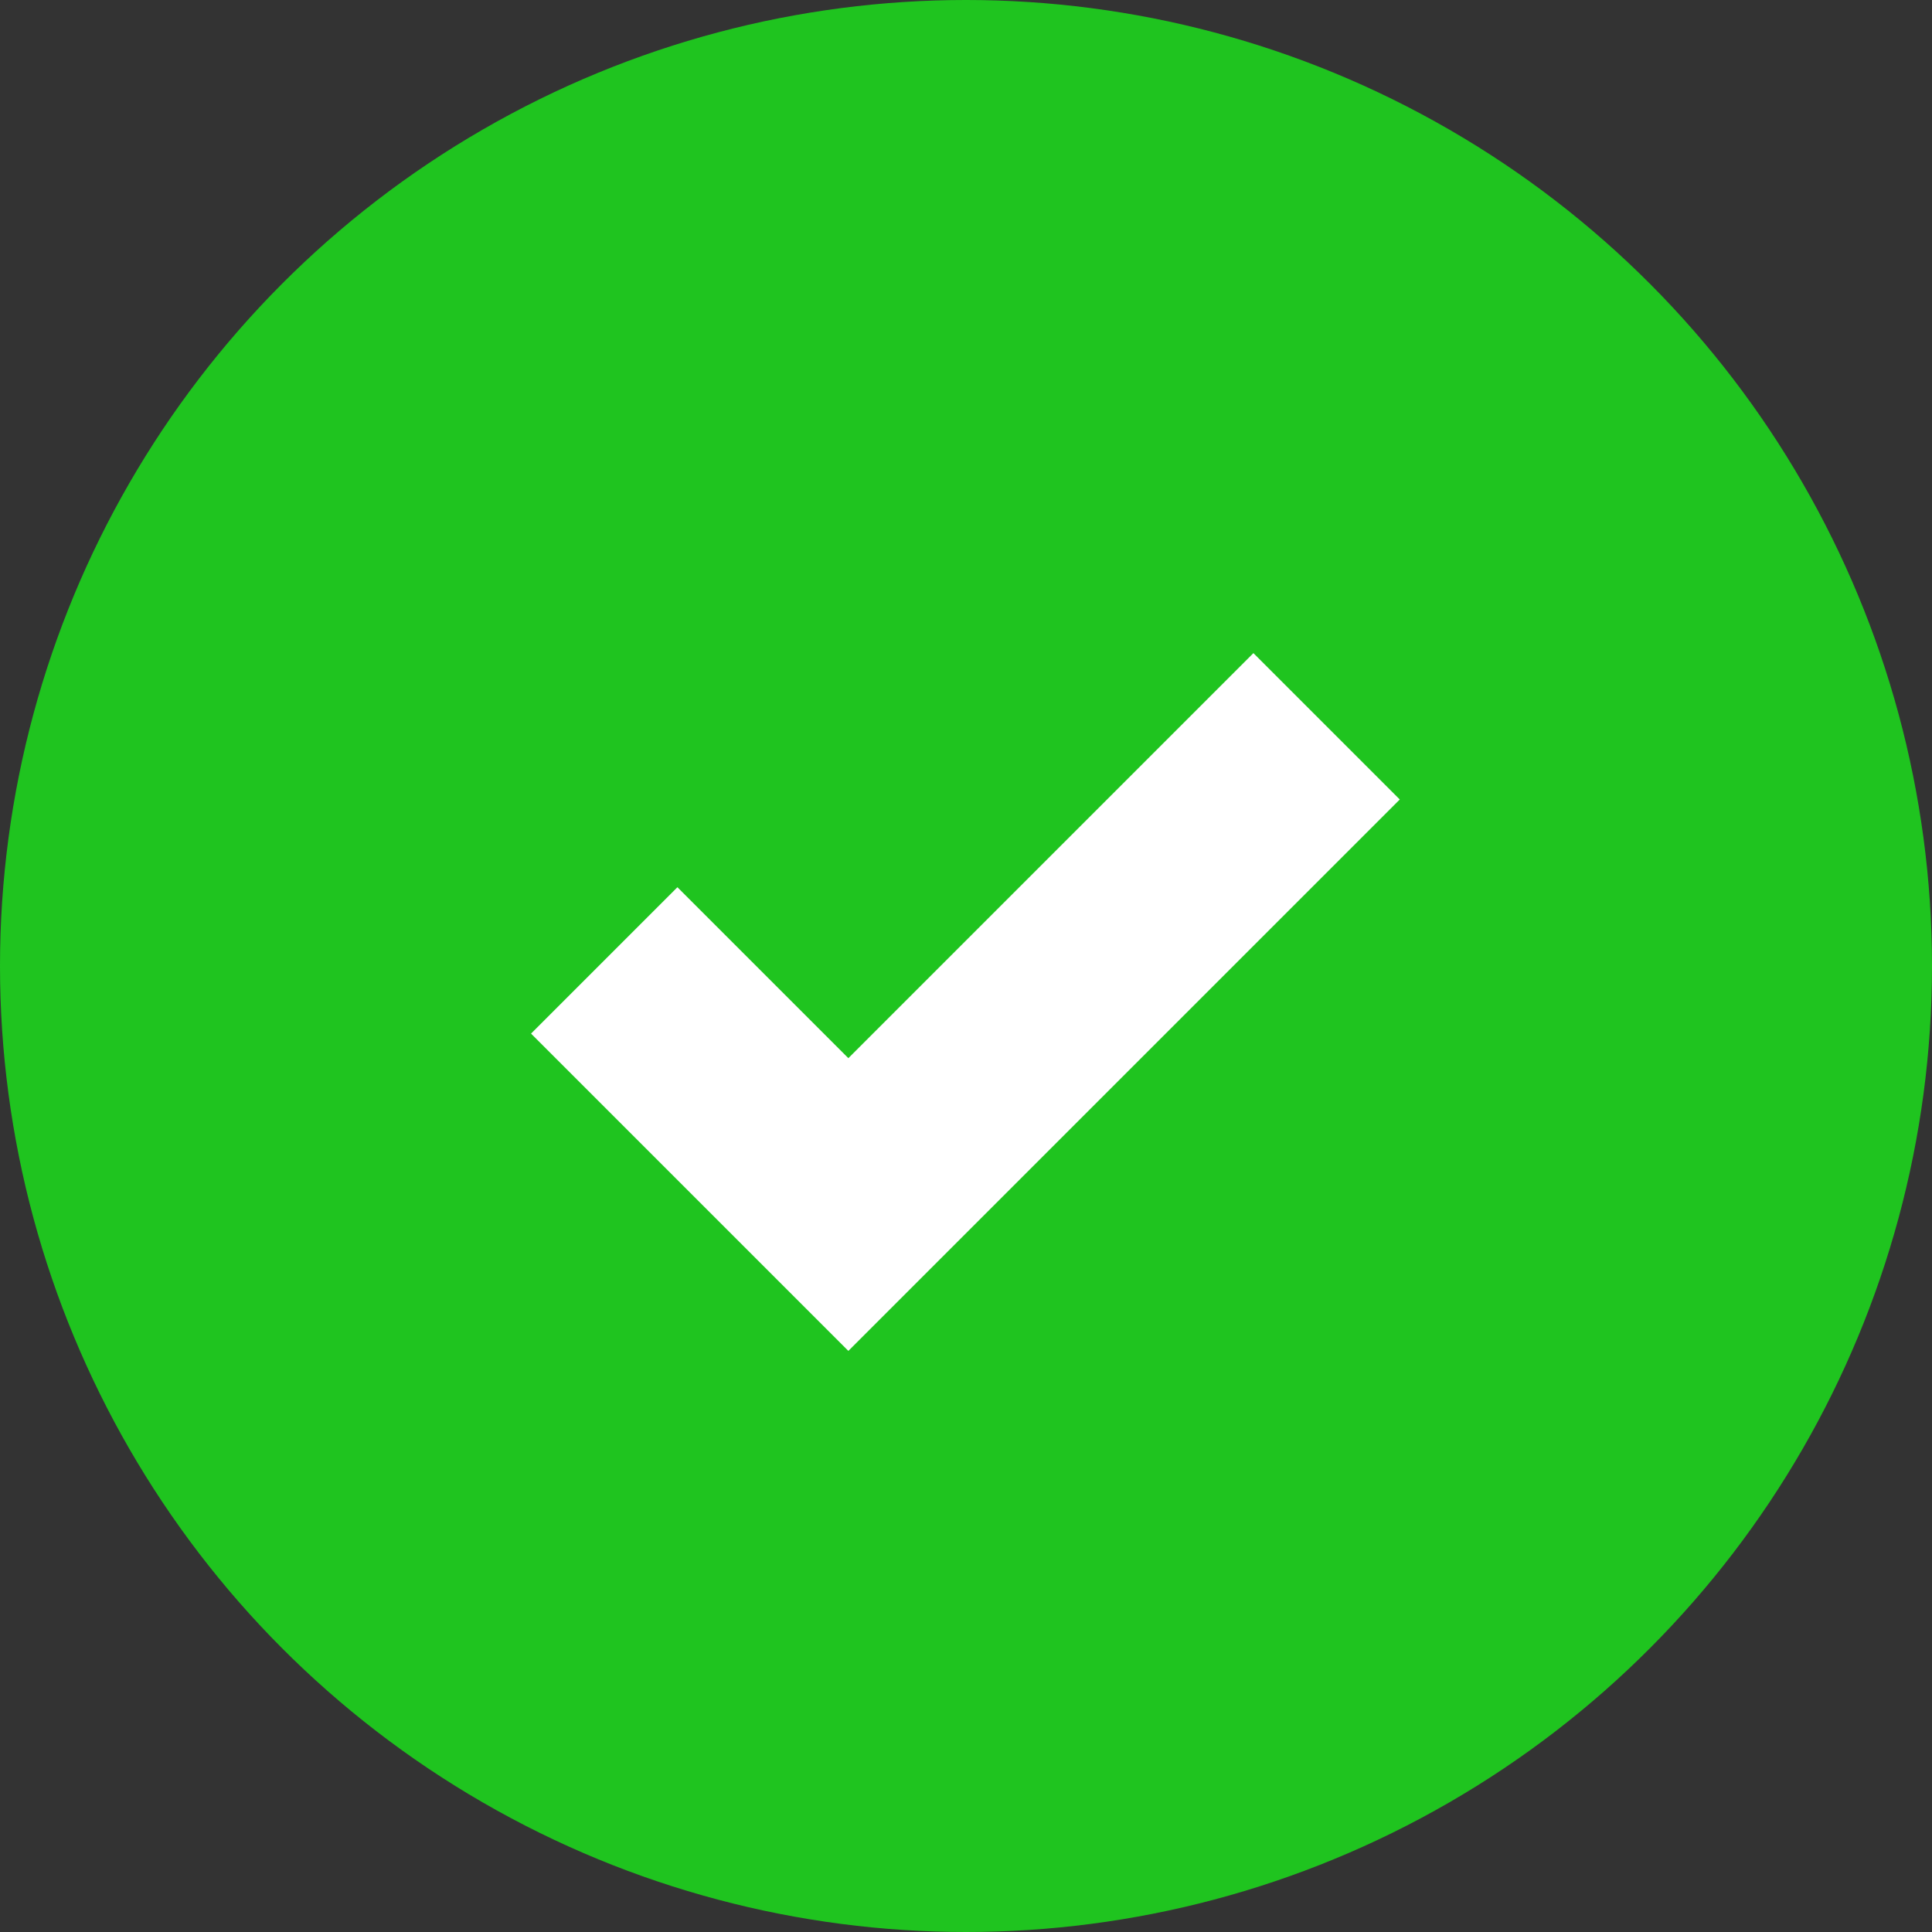<svg xmlns="http://www.w3.org/2000/svg" width="28" height="28" viewBox="0 0 28 28">
  <rect x="0" y="0" width="28" height="28" fill="#333333" stroke="none"/>
  <g id="bullet" transform="translate(-422 -985)">
    <circle 
    id="Ellipse_3" 
    data-name="Ellipse 3" 
    cx="14" 
    cy="14" 
    r="14" 
    transform="translate(422 985)" 
    fill="#1fc41f"/>
    
    <path id="Path_2" 
    data-name="Path 2" 
    d="M1132.312,412.821l3.538,3.538,4.655-4.655,2.276-2.276" 
    transform="translate(-701.555 586.098)" 
    fill="none" 
    stroke="#fff" 
    stroke-width="3"/>
  </g>
</svg>
